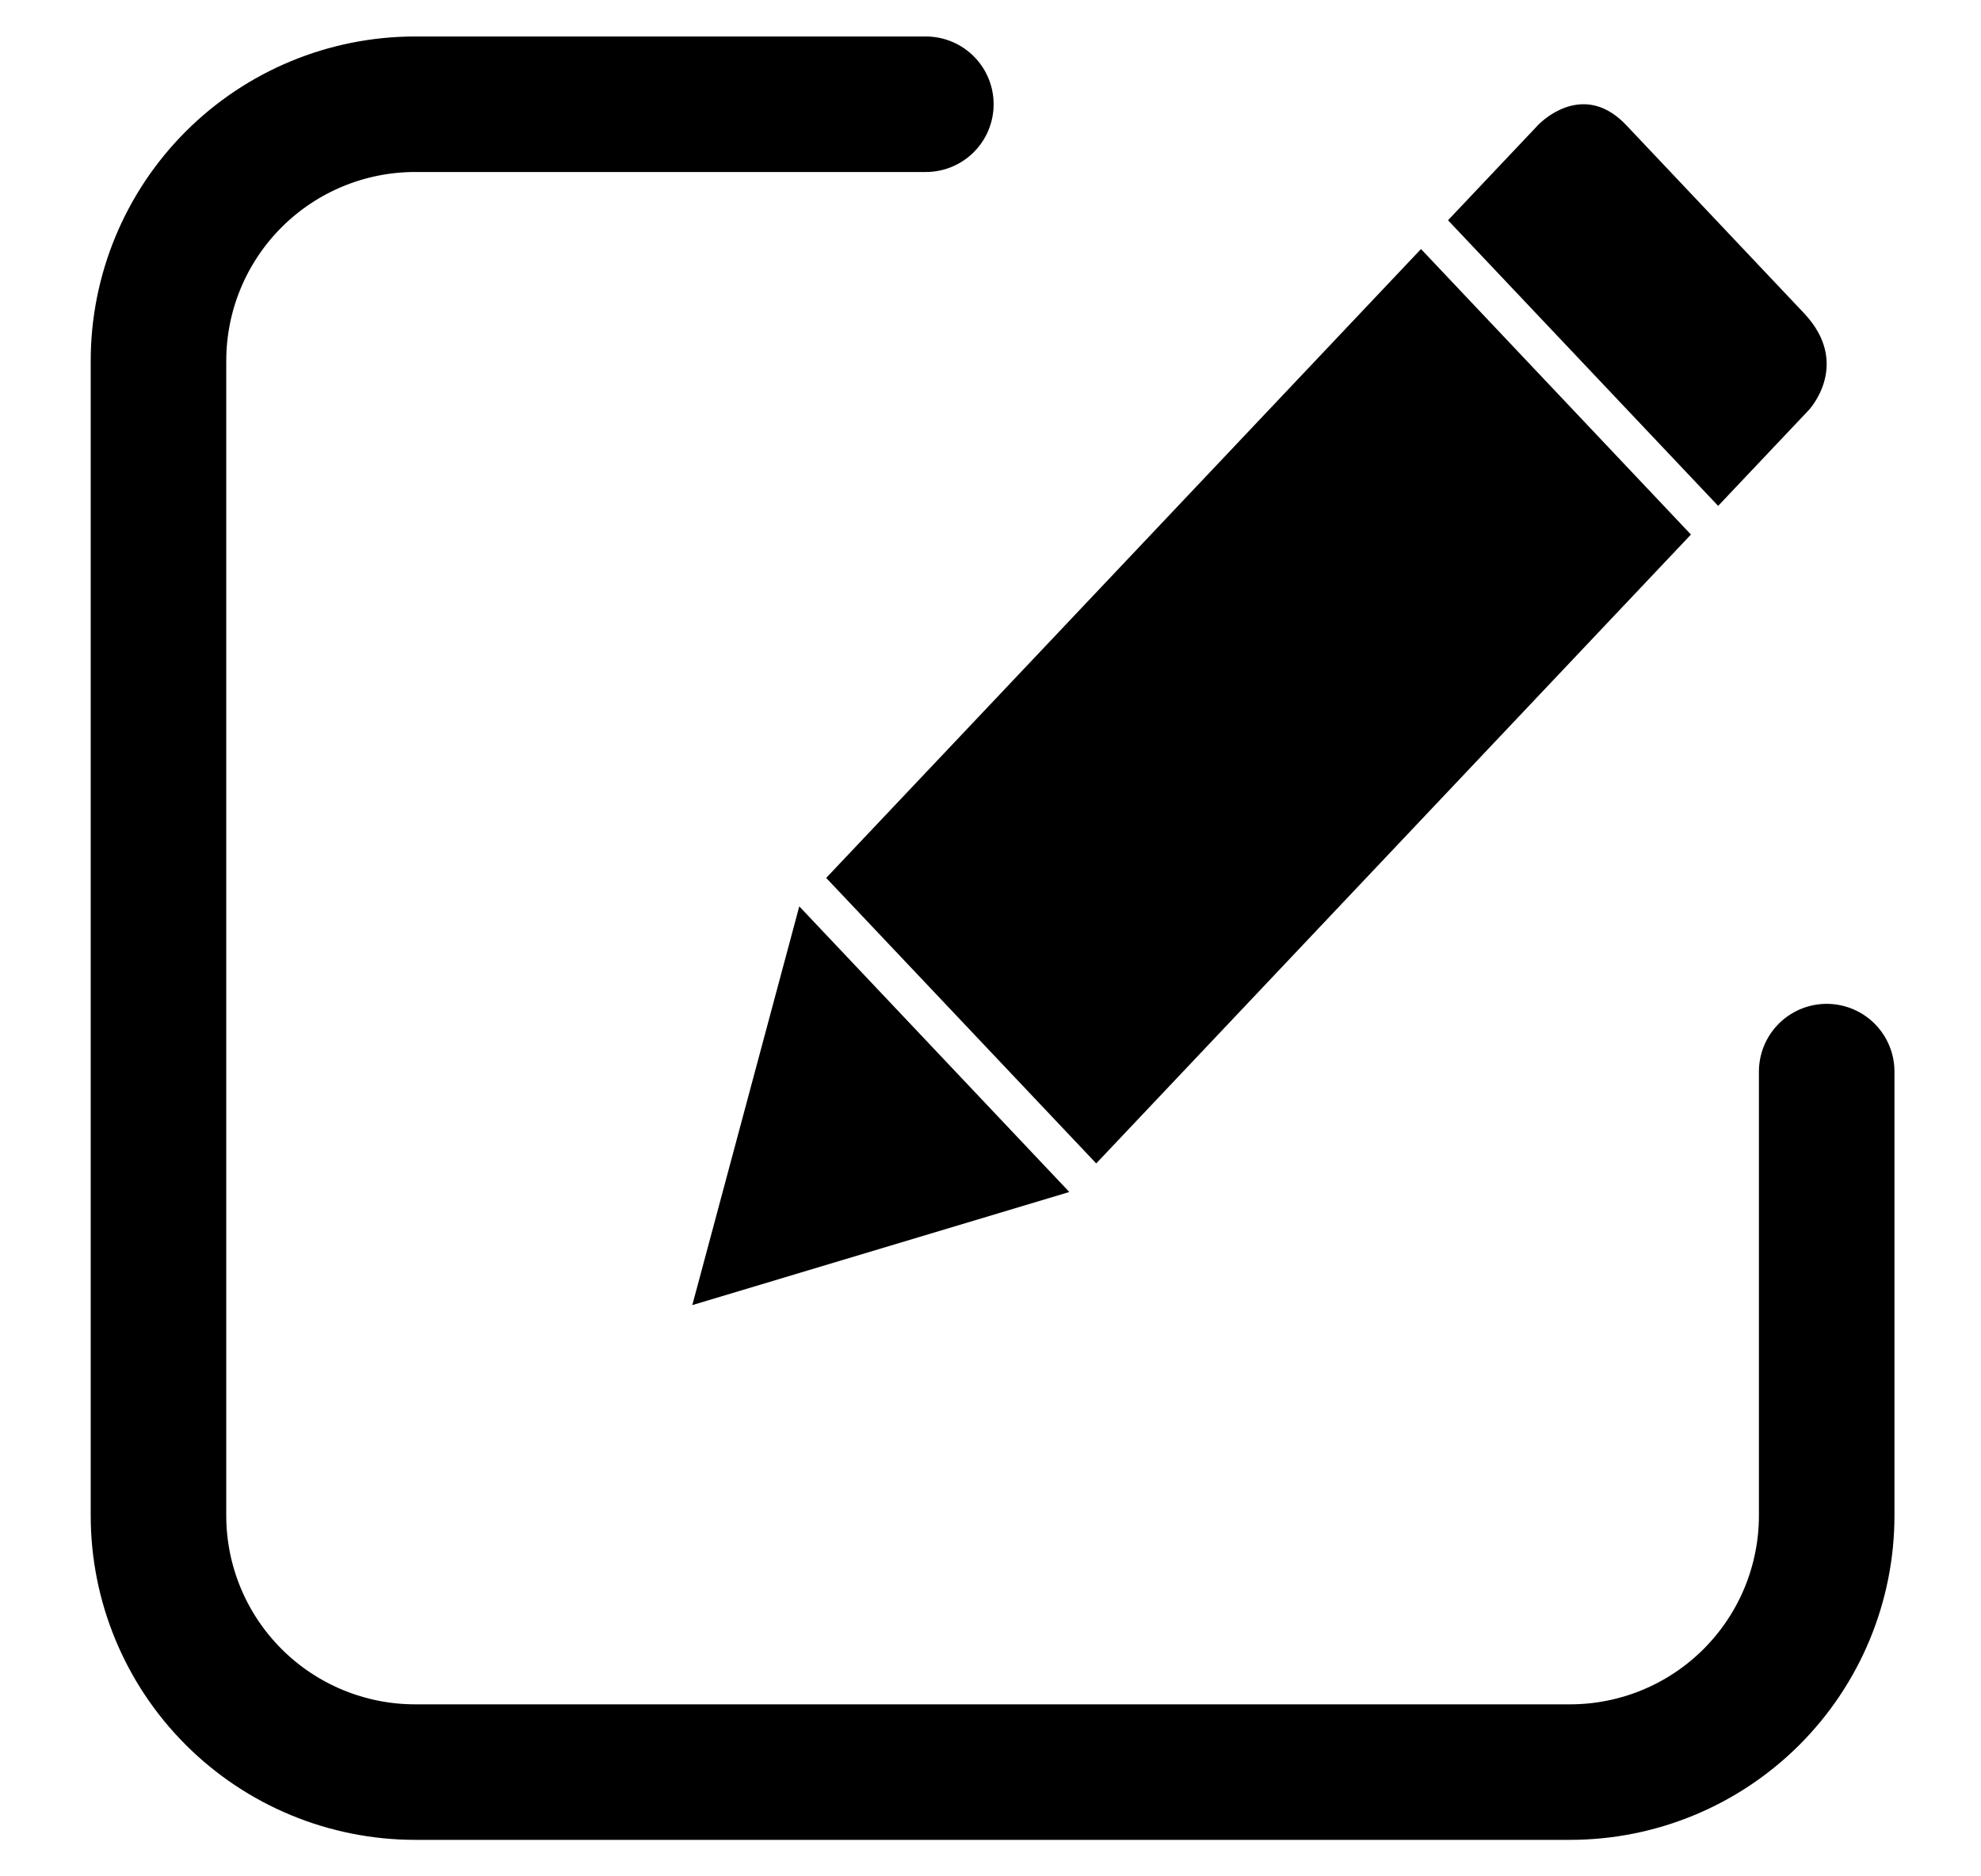 <svg width="19" height="18" viewBox="0 0 19 18" fill="none" xmlns="http://www.w3.org/2000/svg">
<path d="M8.88 1H3.982C3.329 1 2.703 1.259 2.241 1.721C1.779 2.183 1.52 2.809 1.52 3.462V14.539C1.52 15.191 1.779 15.817 2.241 16.279C2.703 16.741 3.329 17 3.982 17H15.059C15.711 17 16.337 16.741 16.799 16.279C17.261 15.817 17.52 15.191 17.52 14.539V10.28" stroke="black" stroke-width="1.3" stroke-linecap="round" stroke-linejoin="round"/>
<path d="M7.666 8.695L10.256 11.435L6.64 12.52L7.666 8.695ZM13.629 2.389L16.218 5.128L10.514 11.161L7.924 8.422L13.629 2.389ZM15.597 1.2L17.301 3.003C17.763 3.491 17.35 3.932 17.35 3.932L16.479 4.853L13.888 2.113L14.759 1.192L14.771 1.181C14.839 1.117 15.215 0.797 15.597 1.2Z" fill="black"/>
</svg>
